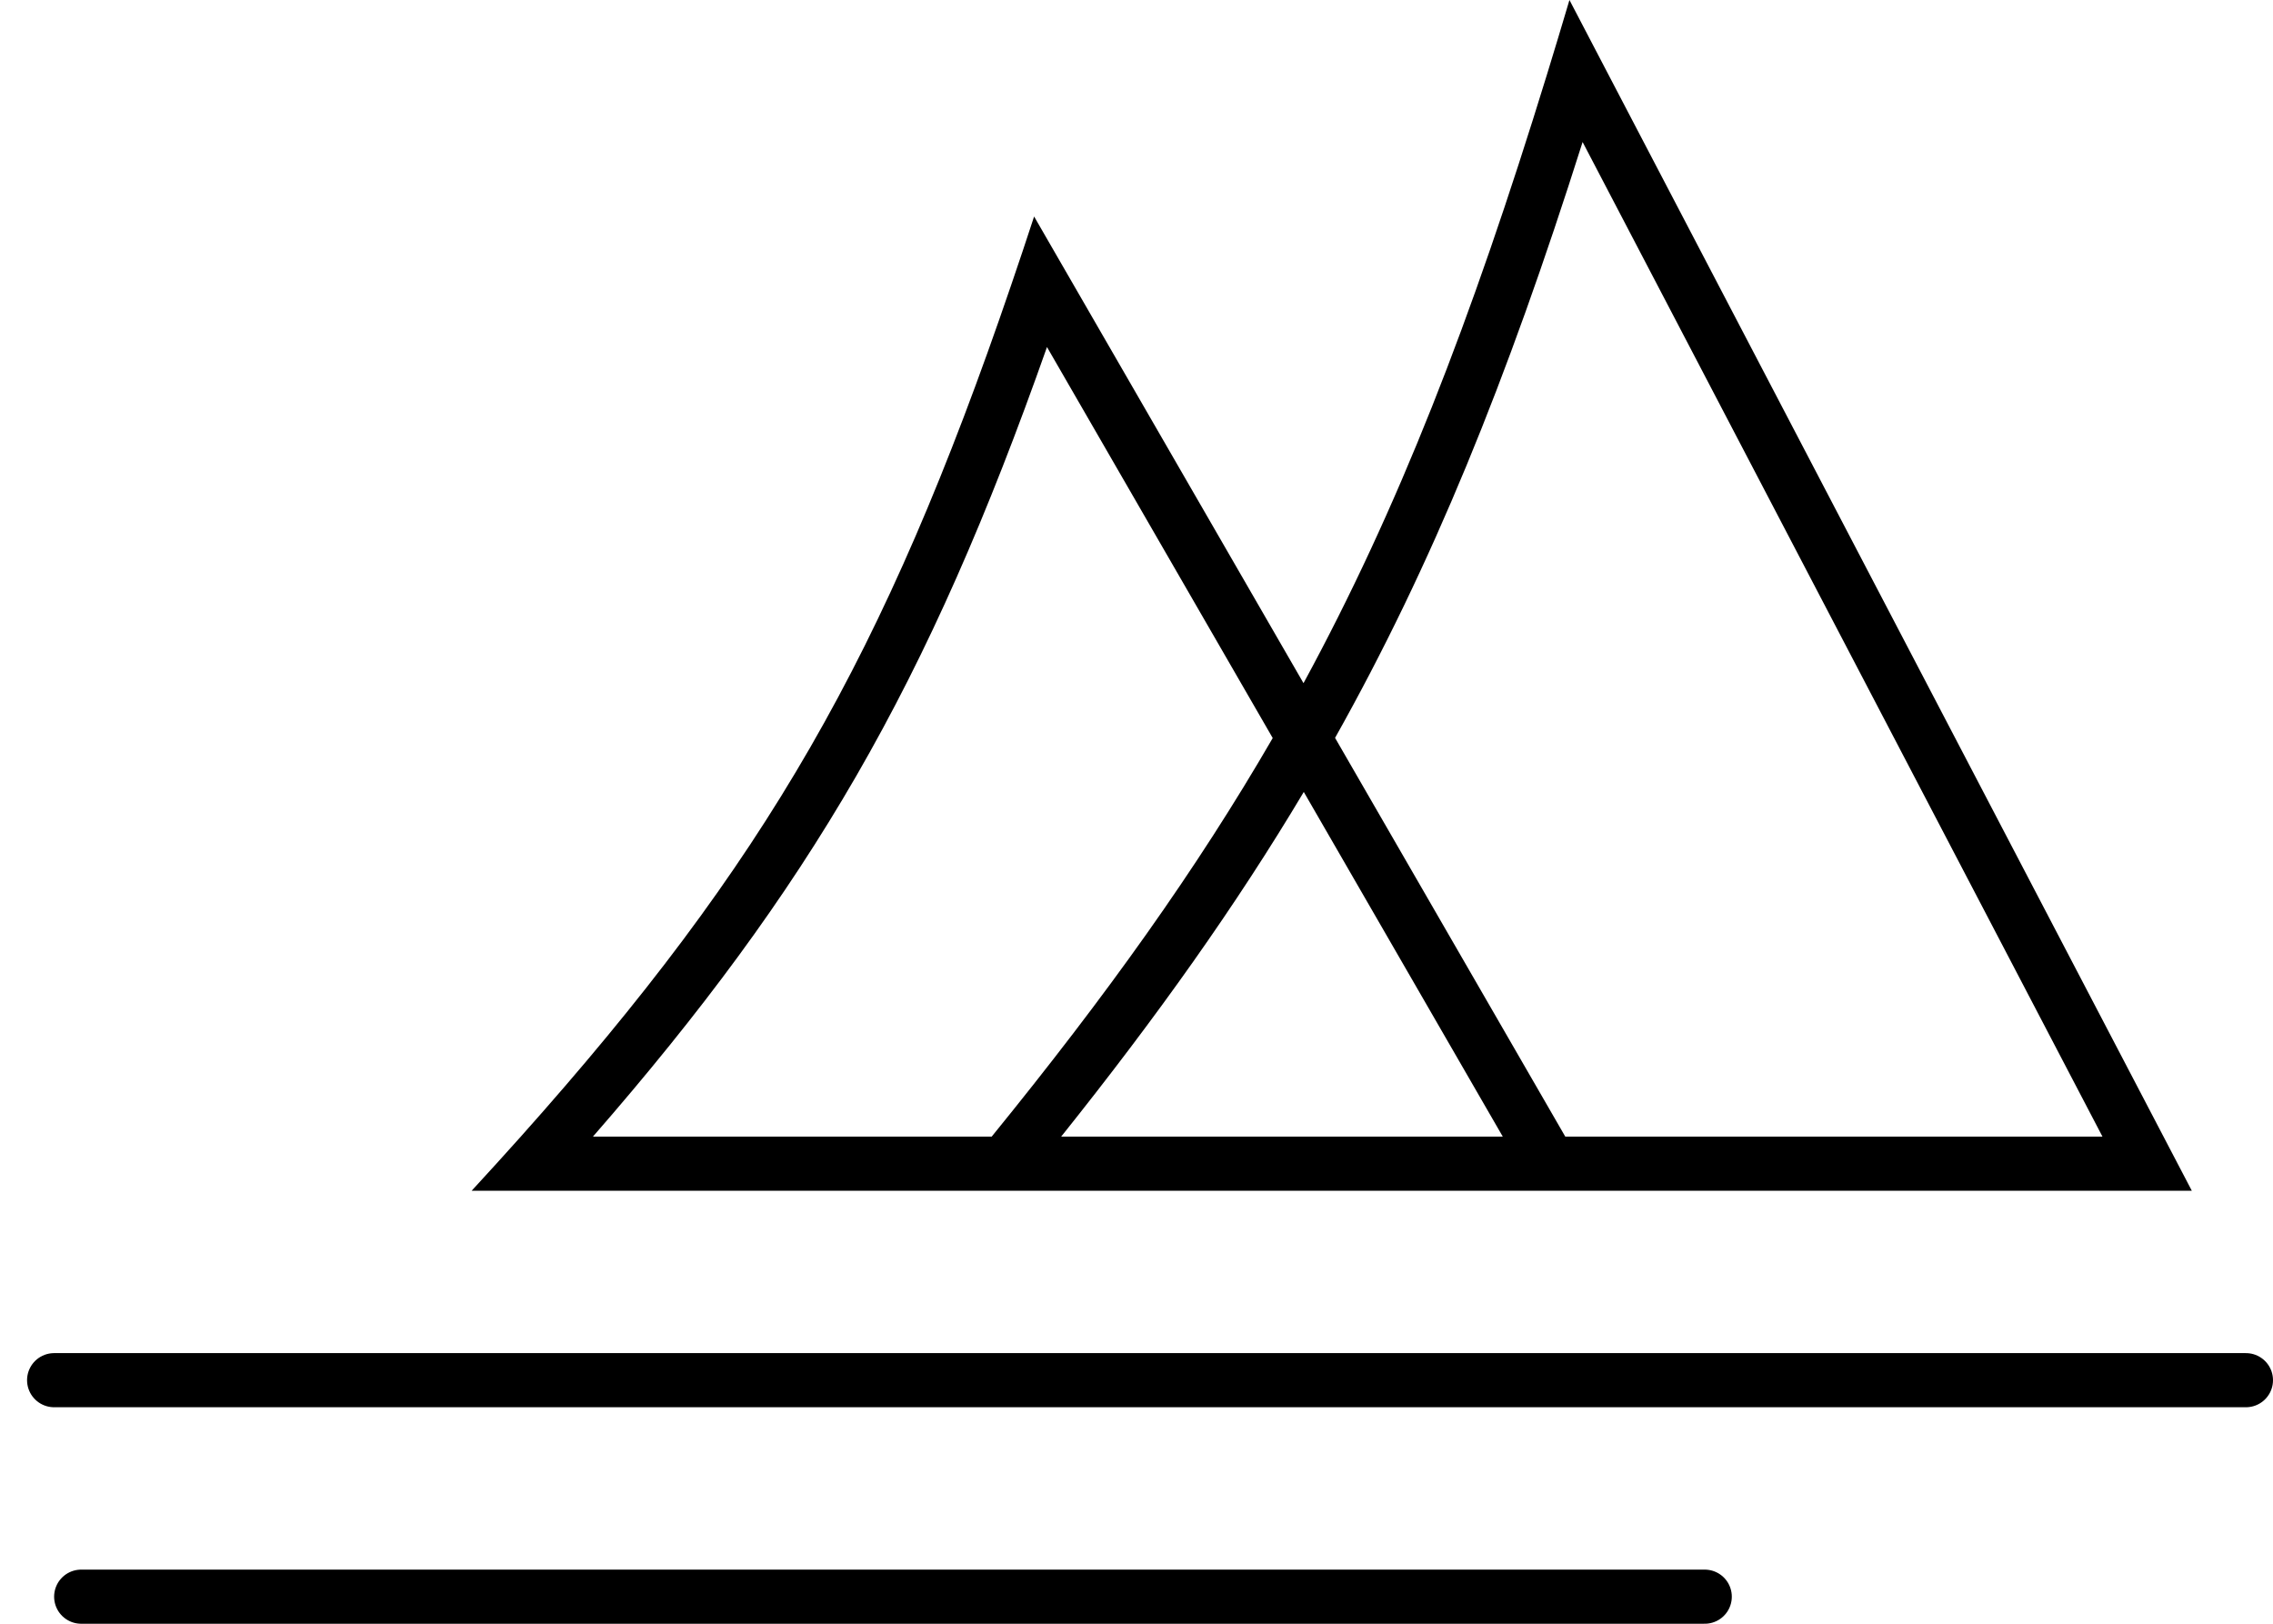 <svg viewBox="0 0 42 30" fill="none" xmlns="http://www.w3.org/2000/svg">
<path d="M41.5 25.5H1" stroke="currentColor" stroke-linecap="round"/>
<path d="M31.5 29.5H1.5" stroke="currentColor" stroke-linecap="round"/>
<path fill-rule="evenodd" clip-rule="evenodd" d="M29.663 1.269L29 0C28.862 0.467 28.724 0.923 28.587 1.369C27.177 5.955 25.824 9.422 24.086 12.622L19.777 5.159L19.108 4C18.966 4.434 18.825 4.856 18.684 5.267C16.339 12.136 14.152 15.927 9.623 21C9.33 21.328 9.028 21.66 8.715 22H10.069H17.5H18.798H28.345H29.5H39.372H40.5L39.977 21L29.663 1.269ZM27.768 21H19.608C21.387 18.774 22.839 16.731 24.091 14.632L27.768 21ZM24.669 13.633L28.923 21H38.849L29.243 2.624C27.84 7.051 26.457 10.449 24.669 13.633ZM23.517 13.636C22.11 16.066 20.447 18.39 18.324 21H10.956C12.952 18.71 14.499 16.626 15.819 14.342C17.161 12.019 18.252 9.514 19.346 6.412L23.517 13.636Z" fill="currentColor"/>
</svg>
